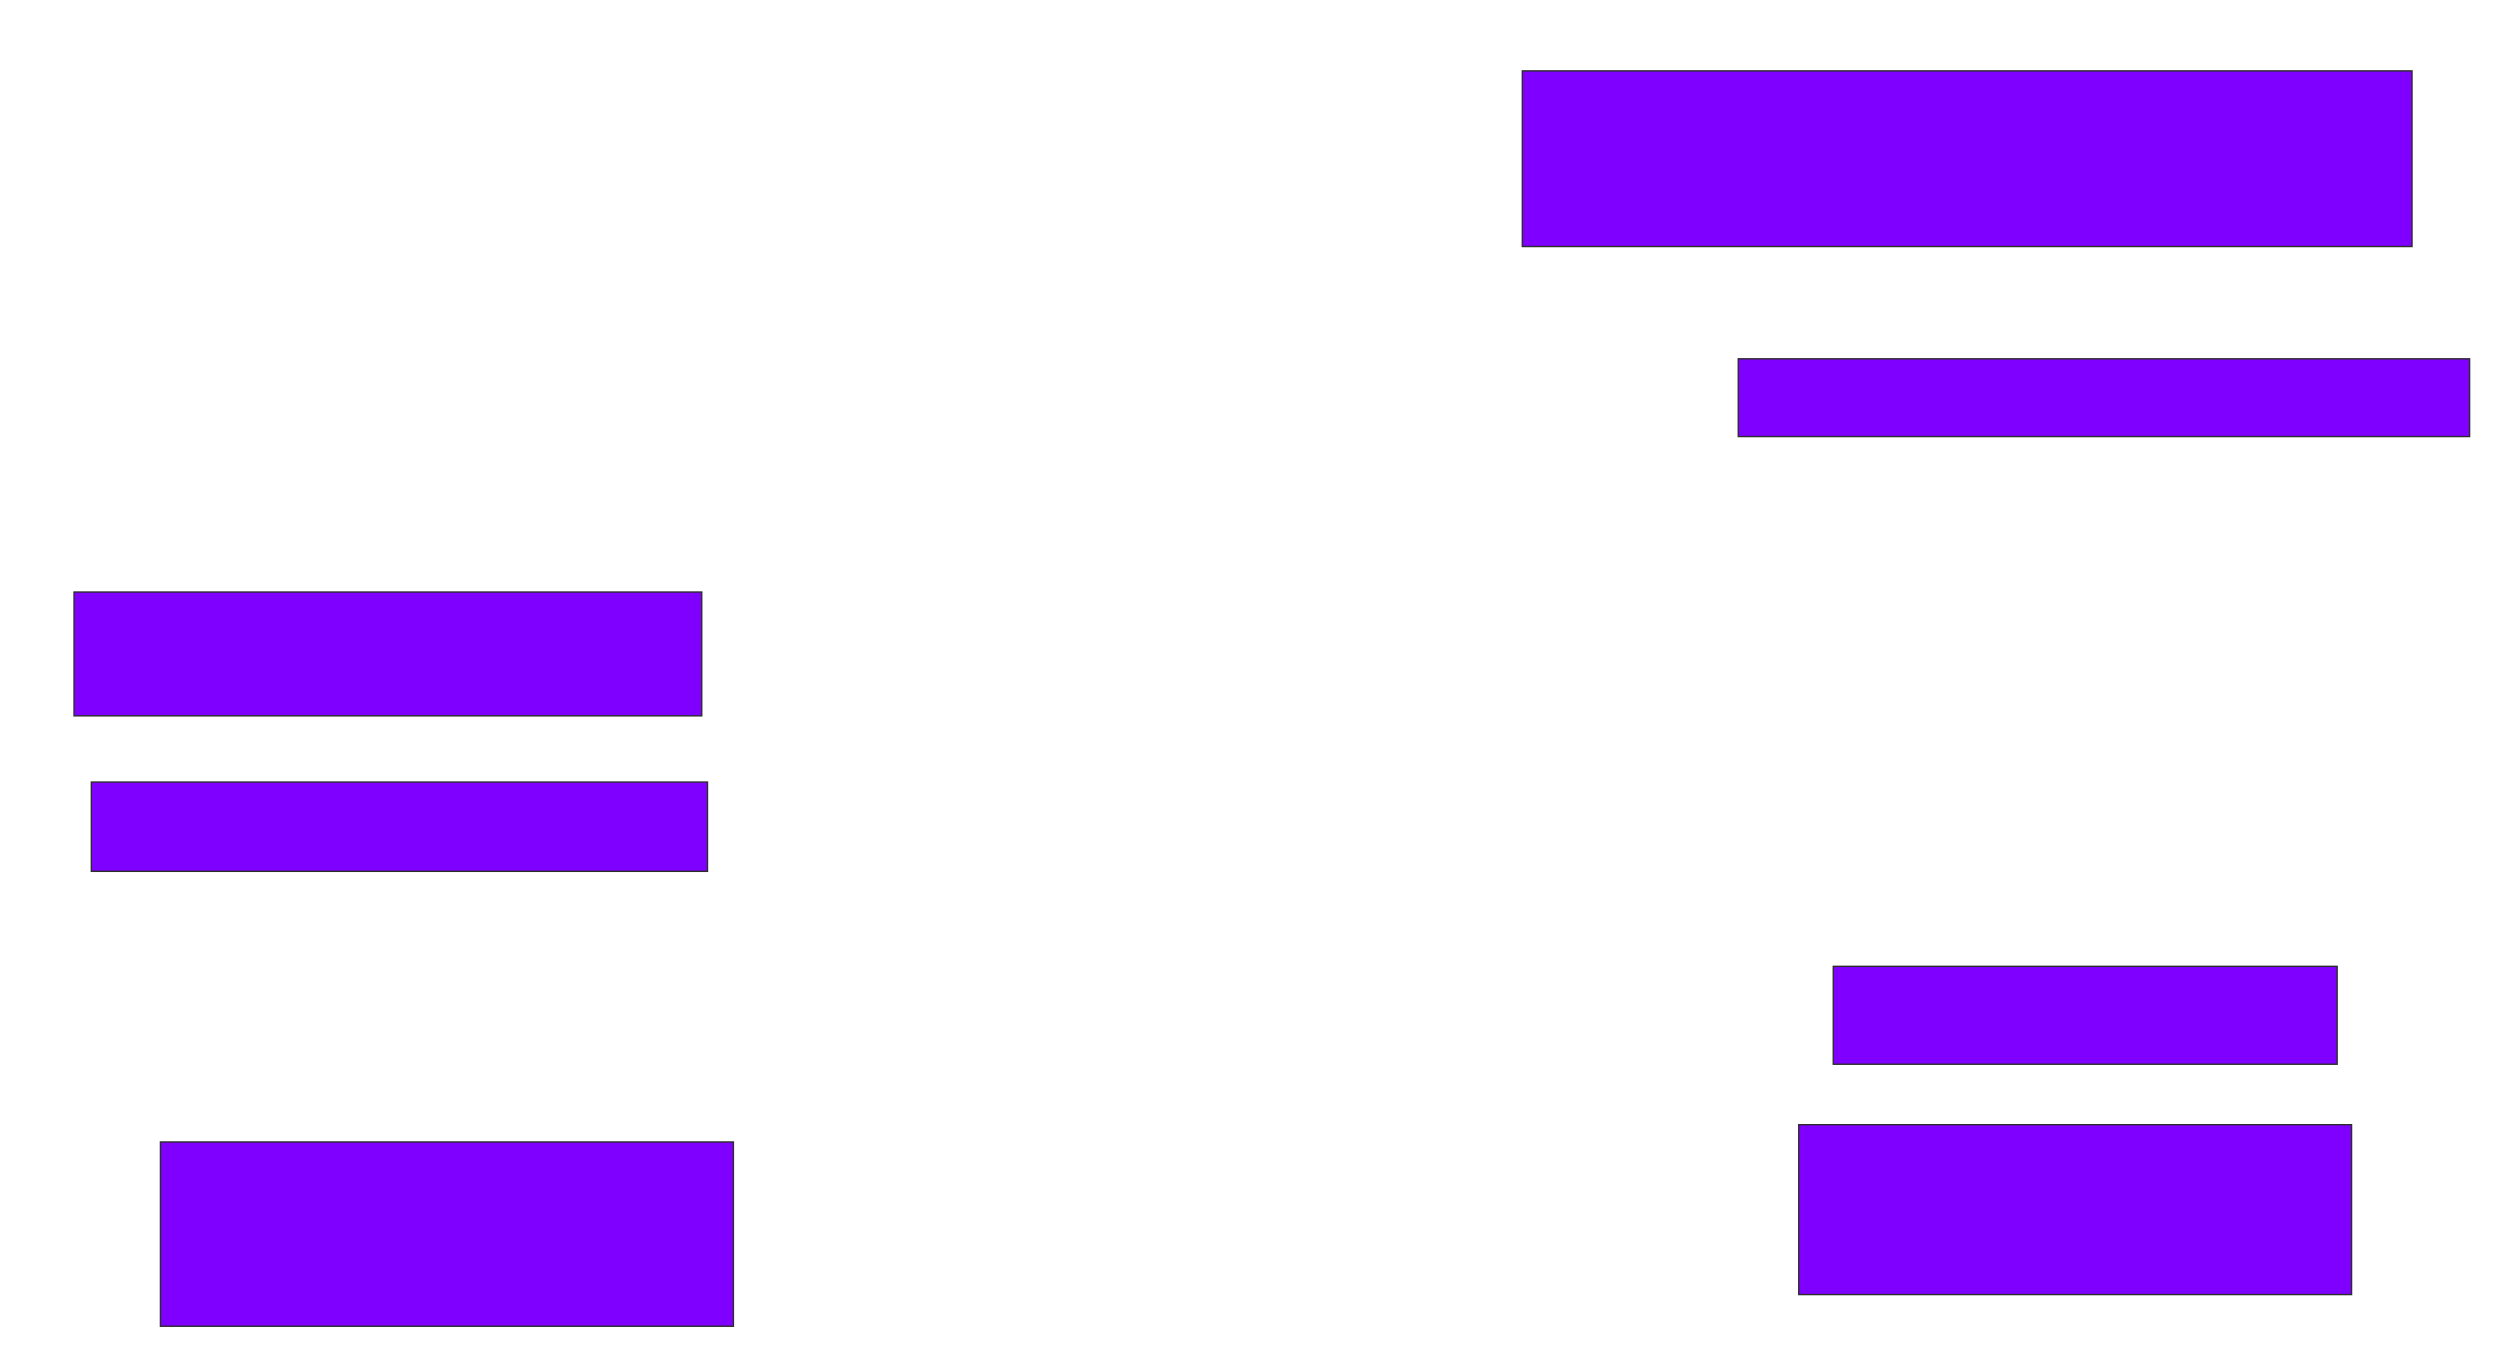 <svg xmlns="http://www.w3.org/2000/svg" width="1772" height="962">
 <!-- Created with Image Occlusion Enhanced -->
 <g>
  <title>Labels</title>
 </g>
 <g>
  <title>Masks</title>
  <g id="cc3bc5122c9543f09d9a2ca7684809a0-ao-1">
   <rect height="87.755" width="444.898" y="419.633" x="52.49" stroke="#2D2D2D" fill="#7f00ff"/>
   <rect height="63.265" width="436.735" y="554.327" x="64.735" stroke="#2D2D2D" fill="#7f00ff"/>
   <rect height="130.612" width="406.122" y="809.429" x="113.714" stroke="#2D2D2D" fill="#7f00ff"/>
  </g>
  <g id="cc3bc5122c9543f09d9a2ca7684809a0-ao-2">
   <rect height="124.49" width="630.612" y="50.245" x="1079.02" stroke="#2D2D2D" fill="#7f00ff"/>
   <rect height="55.102" width="518.367" y="254.327" x="1232.082" stroke="#2D2D2D" fill="#7f00ff"/>
   <rect height="69.388" width="357.143" y="684.939" x="1299.428" stroke="#2D2D2D" fill="#7f00ff"/>
   <rect height="120.408" width="391.837" y="797.184" x="1274.939" stroke="#2D2D2D" fill="#7f00ff"/>
  </g>
 </g>
</svg>